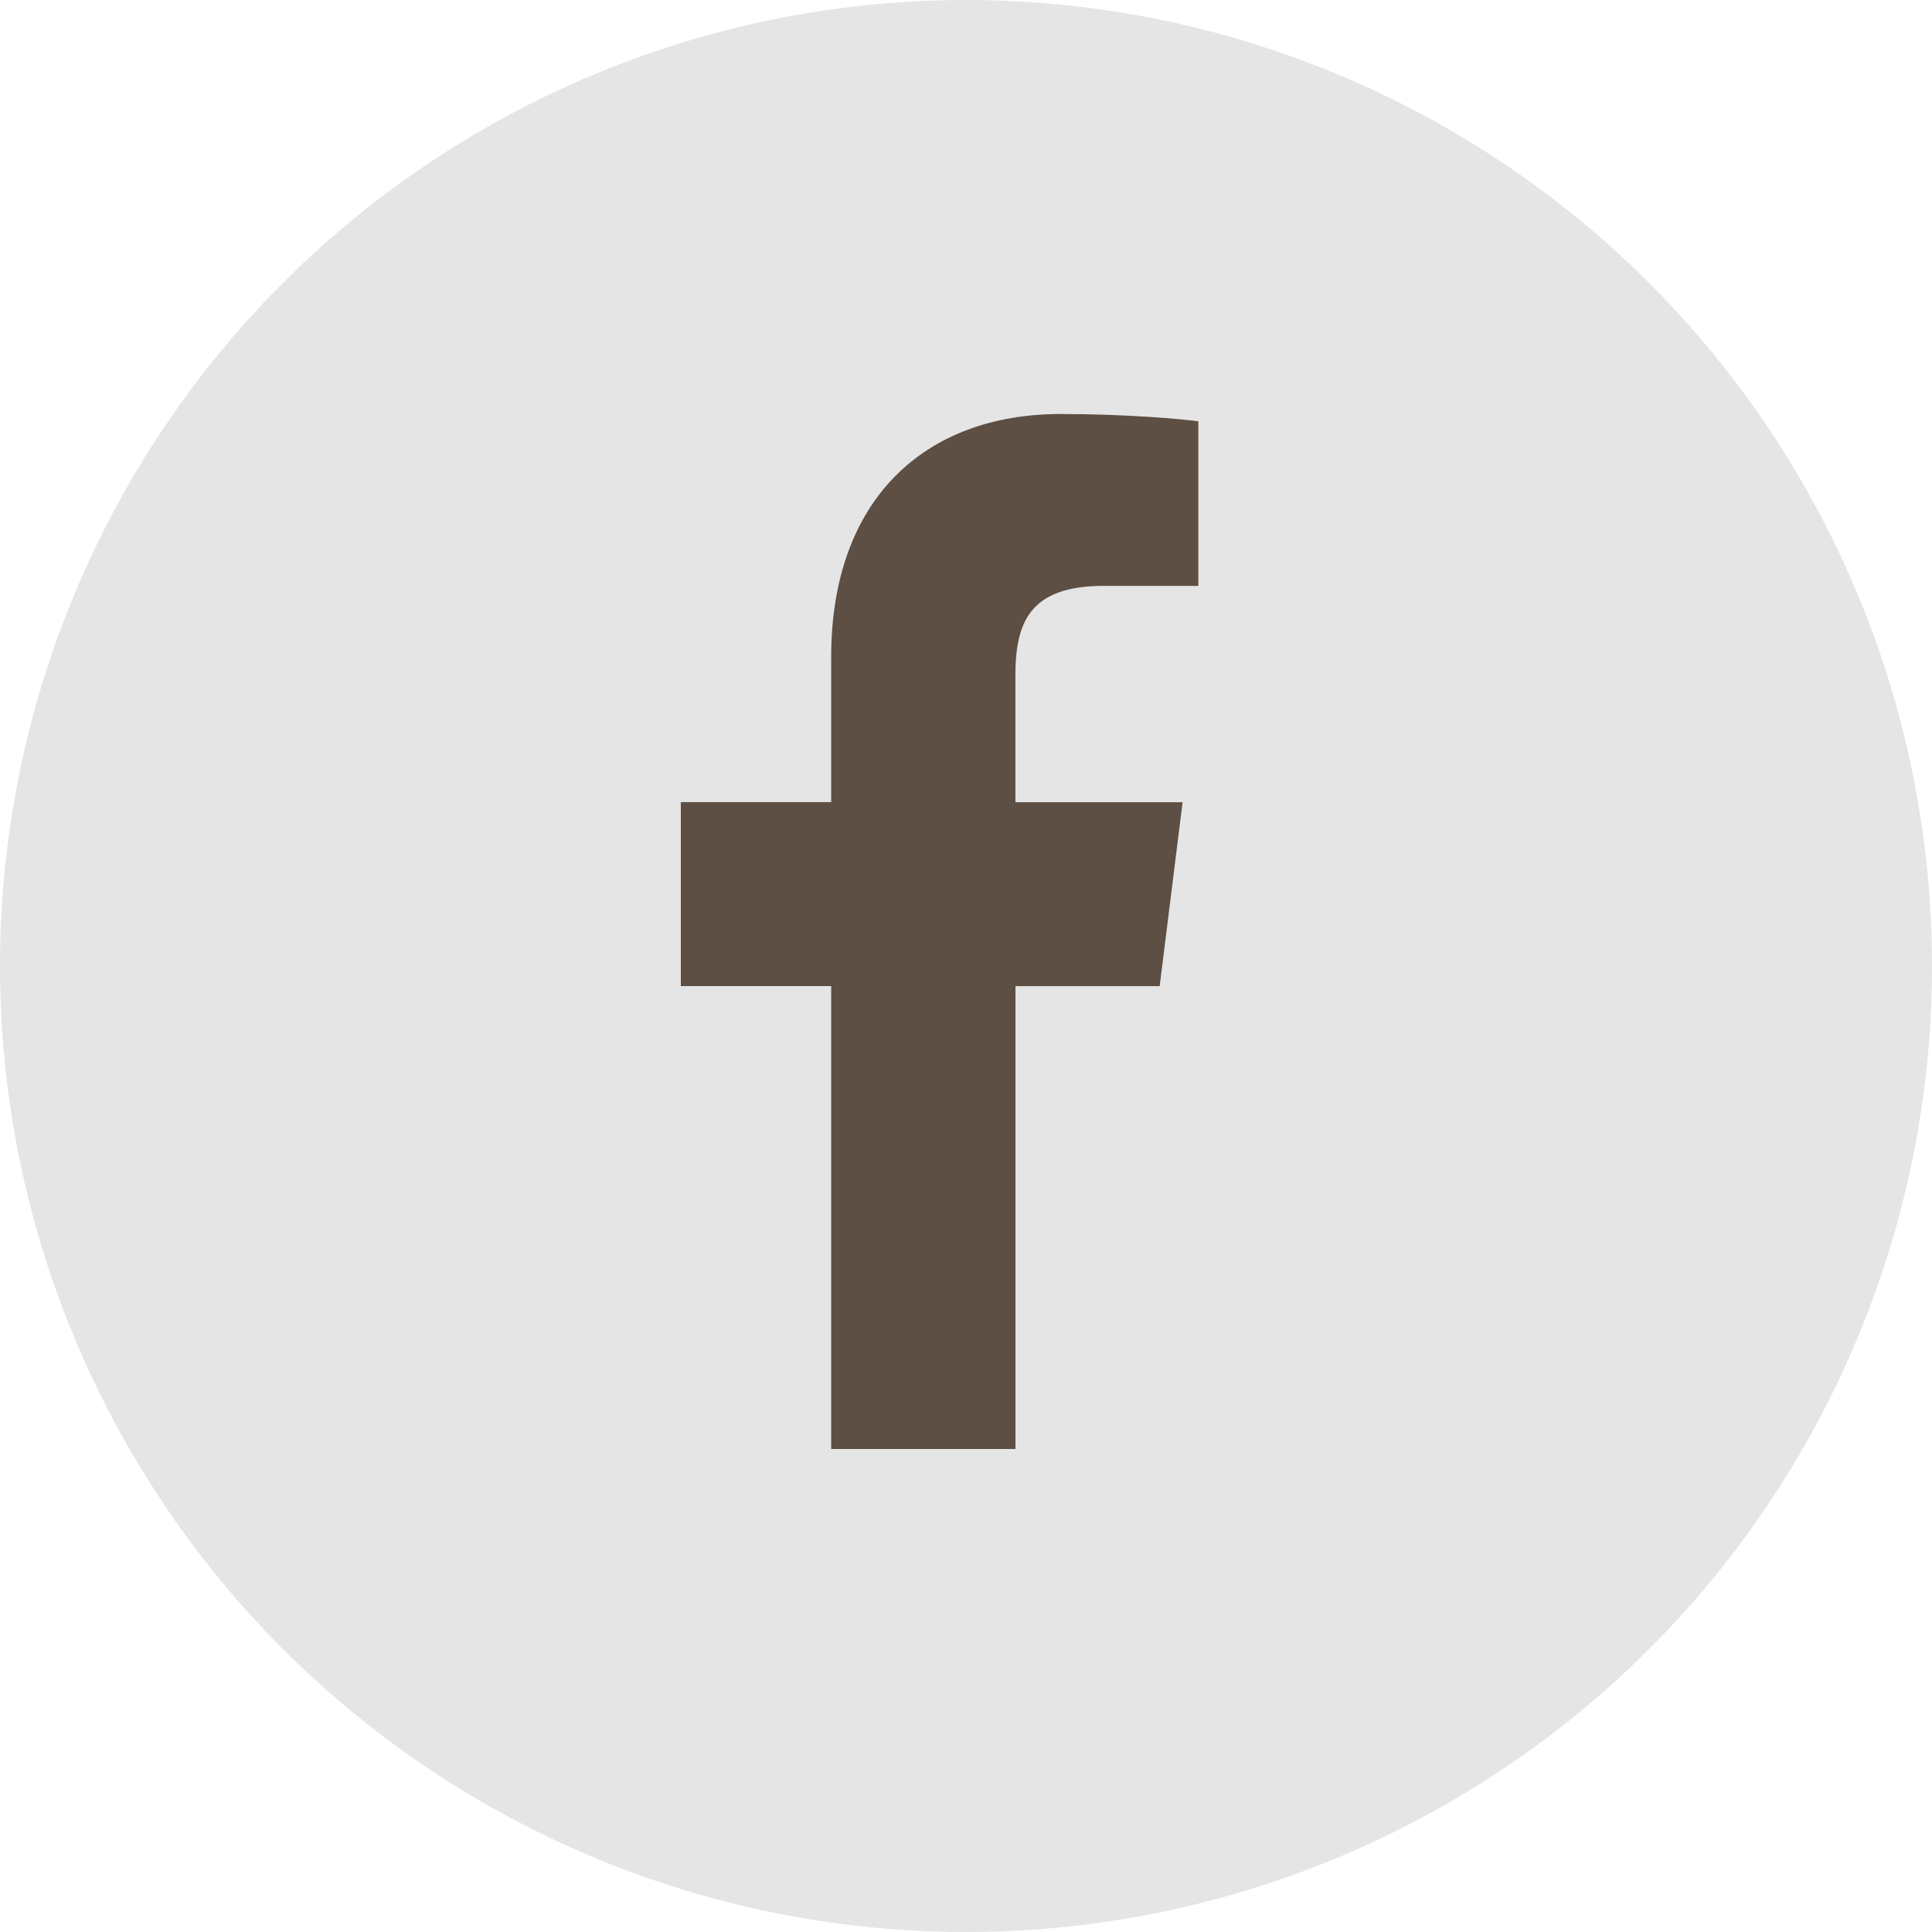 <svg width="28" height="28" viewBox="0 0 28 28" fill="none" xmlns="http://www.w3.org/2000/svg">
<circle cx="14" cy="14" r="14" fill="#E5E5E5"/>
<g clip-path="url(#clip0)">
<path d="M15.998 8.491H17.367V6.106C17.131 6.073 16.319 6 15.372 6C13.398 6 12.046 7.242 12.046 9.524V11.625H9.867V14.291H12.046V21H14.717V14.292H16.807L17.139 11.626H14.716V9.789C14.717 9.018 14.924 8.491 15.998 8.491Z" fill="#5D4F44"/>
</g>
<defs>
<clipPath id="clip0">
<rect x="6" y="6" width="15" height="15" fill="white"/>
</clipPath>
</defs>
</svg>
